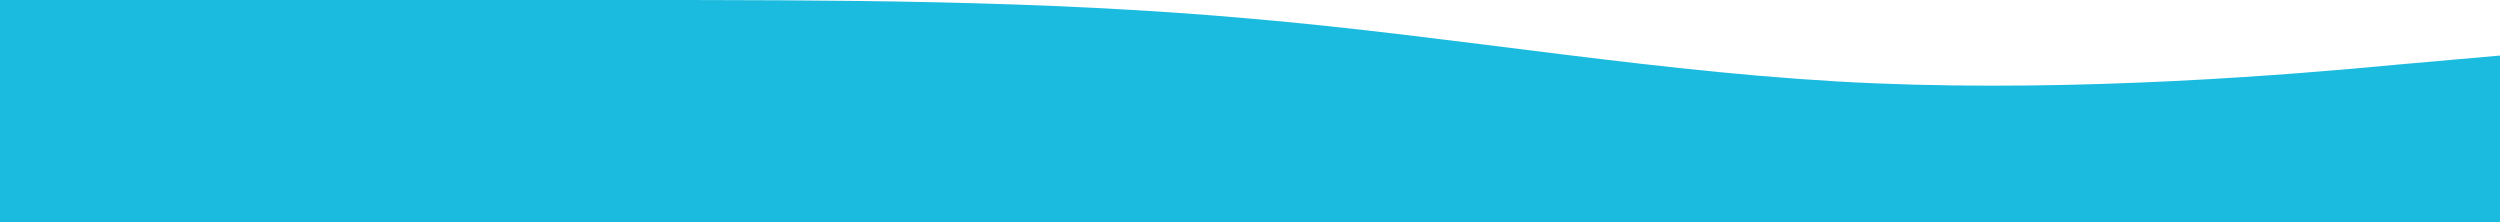 <?xml version="1.0" encoding="utf-8"?>
<svg viewBox="0 192 1440 128" xmlns="http://www.w3.org/2000/svg">
  <path fill="#1bbbdf" fill-opacity="1" d="M0,192L60,192C120,192,240,192,360,192C480,192,600,192,720,202.7C840,213,960,235,1080,240C1200,245,1320,235,1380,229.3L1440,224L1440,320L1380,320C1320,320,1200,320,1080,320C960,320,840,320,720,320C600,320,480,320,360,320C240,320,120,320,60,320L0,320Z"/>
</svg>